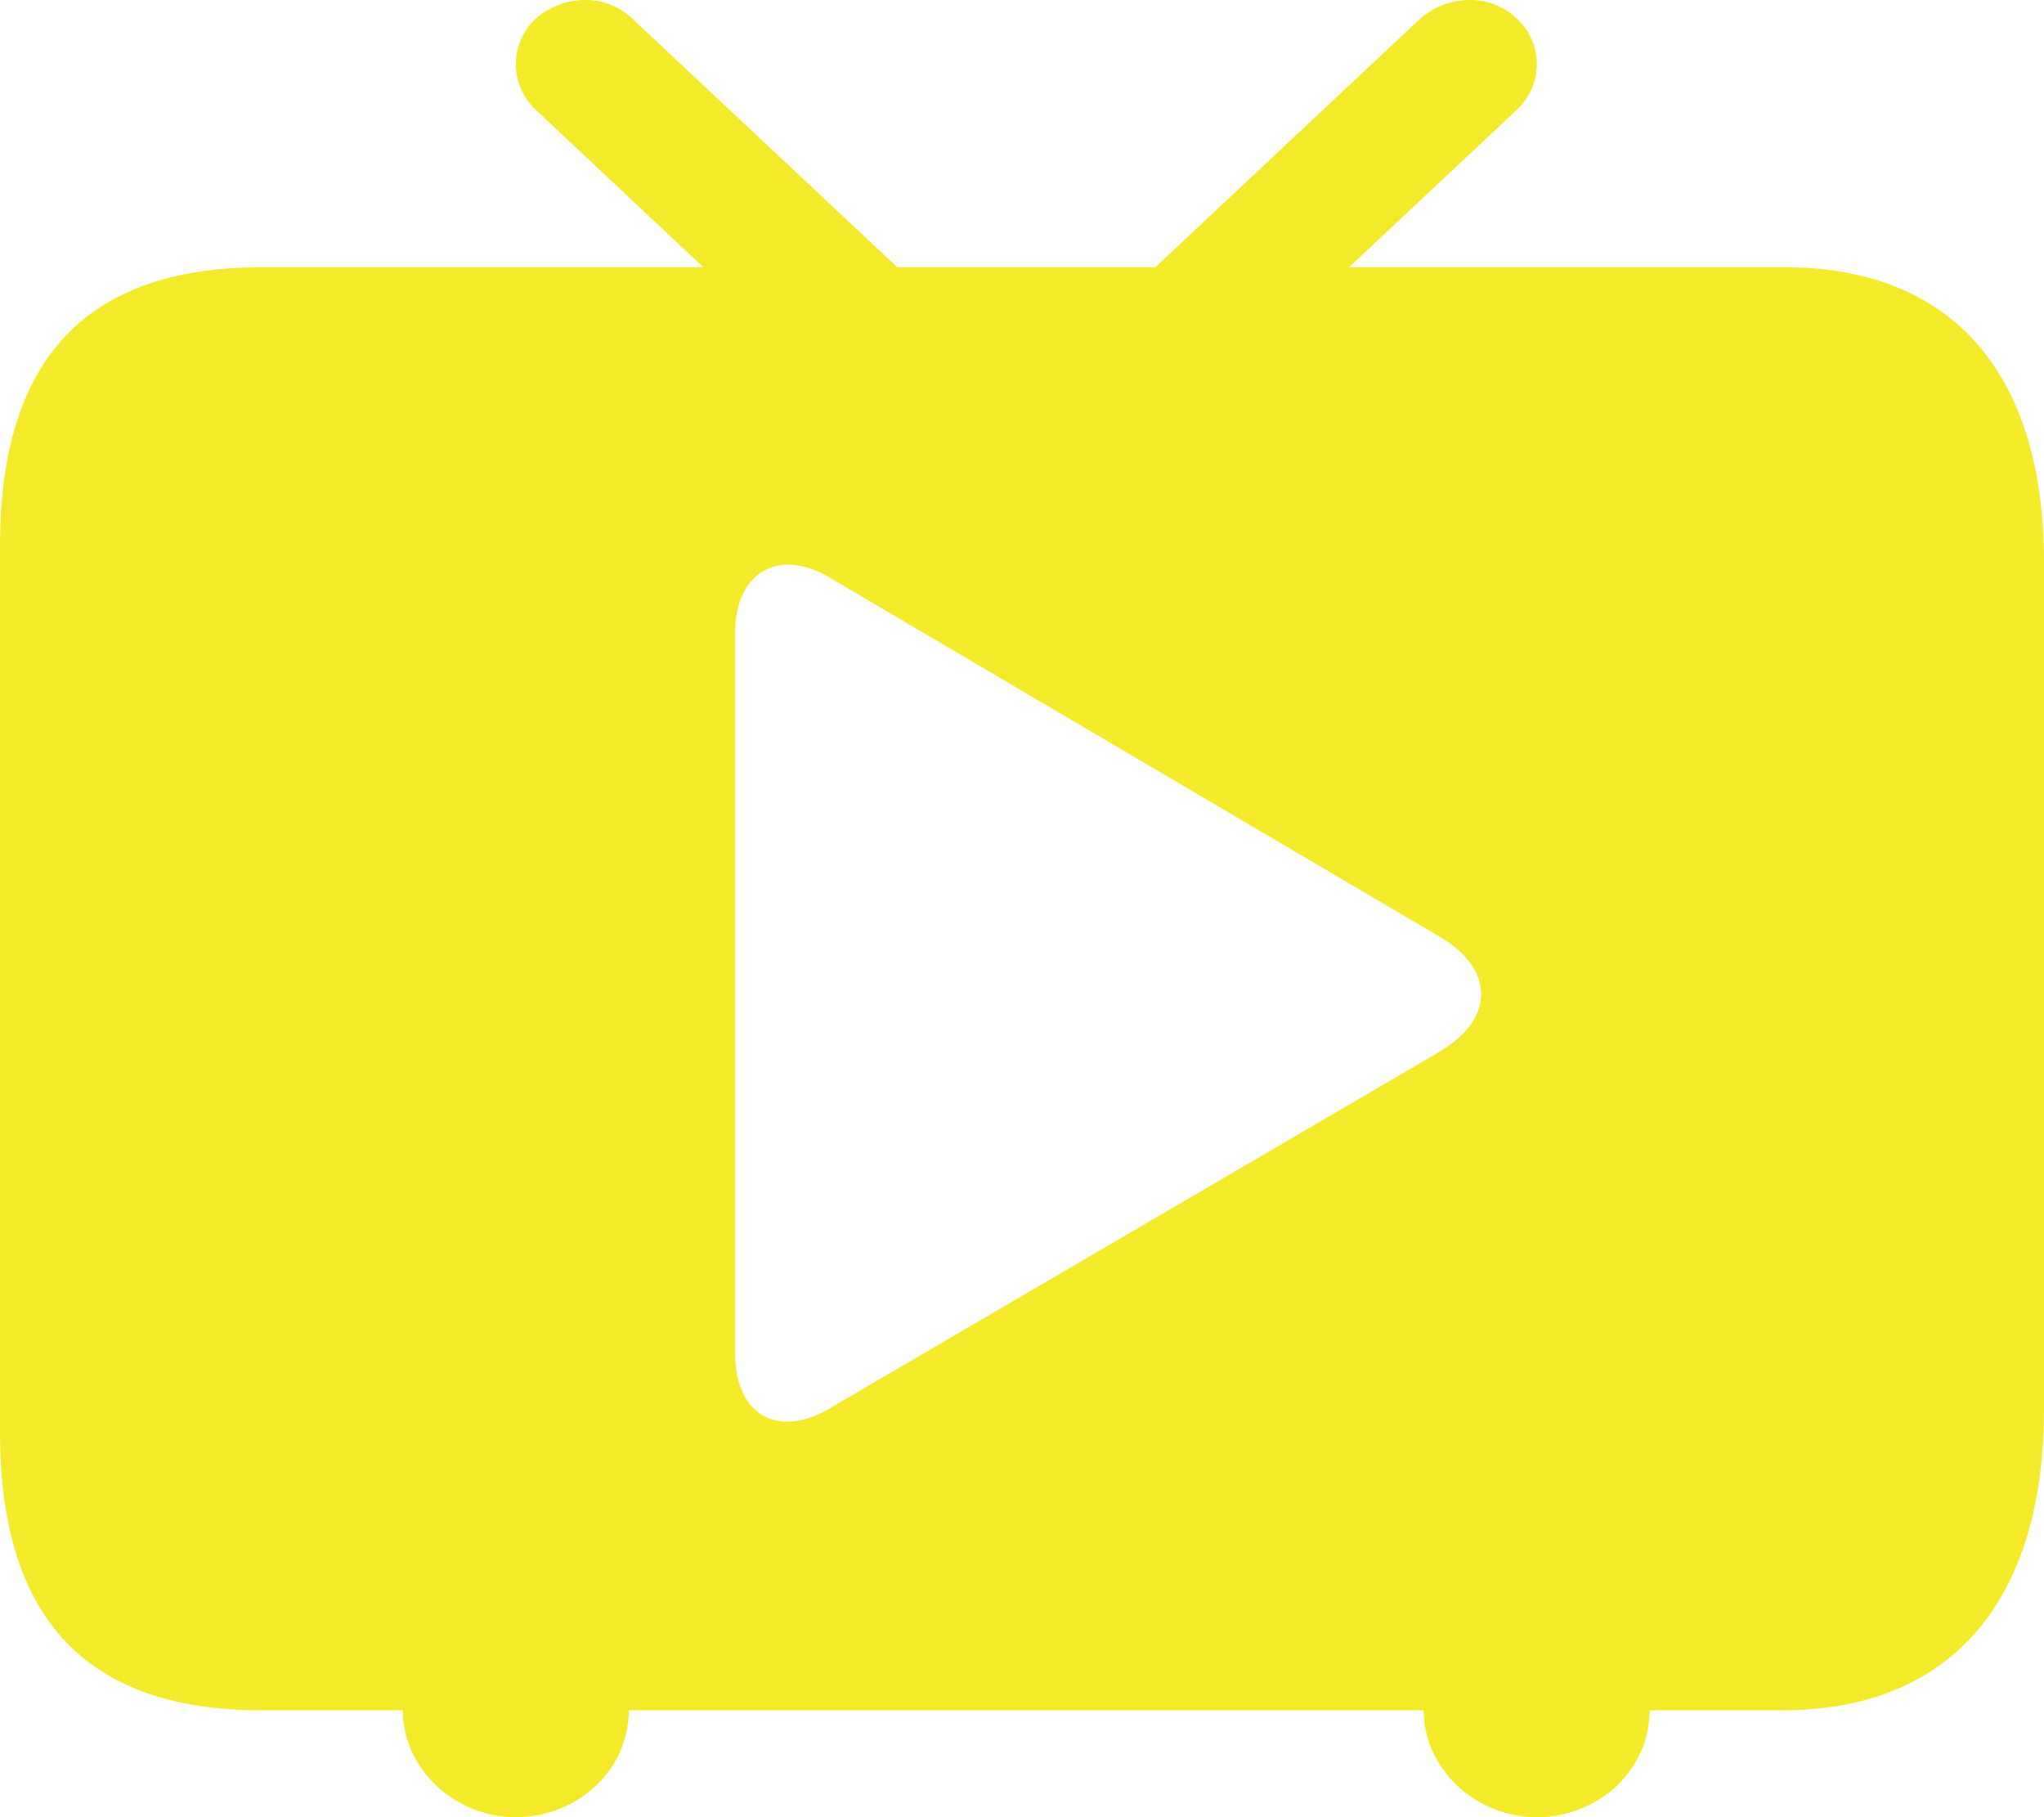 <?xml version="1.0" standalone="no"?><!DOCTYPE svg PUBLIC "-//W3C//DTD SVG 1.1//EN" "http://www.w3.org/Graphics/SVG/1.1/DTD/svg11.dtd"><svg t="1614253727908" class="icon" viewBox="0 0 1152 1024" version="1.1" xmlns="http://www.w3.org/2000/svg" p-id="1903" xmlns:xlink="http://www.w3.org/1999/xlink" width="225" height="200"><defs><style type="text/css"></style></defs><path d="M760.31 150.603L855.349 61.453a35.008 35.008 0 0 0 0-50.559 38.016 38.016 0 0 0-27.648-10.88 42.239 42.239 0 0 0-27.648 10.88l-148.926 139.71H505.721L356.731 10.829A38.016 38.016 0 0 0 329.148 0.013a42.239 42.239 0 0 0-27.648 10.88 35.008 35.008 0 0 0 0 50.559l94.911 89.151H147.646C51.519 150.603 0 199.243 0 307.657v499.065c0 108.415 51.519 157.054 147.646 157.054h79.359c0 32.512 28.8 60.223 63.679 60.223 34.816 0 63.679-26.496 63.679-60.223h447.994c0 32.512 28.864 60.223 63.743 60.223 34.816 0 63.615-26.496 63.615-60.223h74.623c96.063 0 147.646-62.527 147.646-169.79v-473.594c1.152-108.479-50.367-169.79-146.43-169.79H760.31z m52.927 440.954L467.194 793.859c-28.8 16.832-52.863 3.584-52.863-31.36V356.617c0-33.728 24.064-48.191 52.863-31.36l345.979 203.645c28.8 18.048 28.8 44.543 0 62.591z" fill="#f4ea2a" p-id="1904"></path></svg>